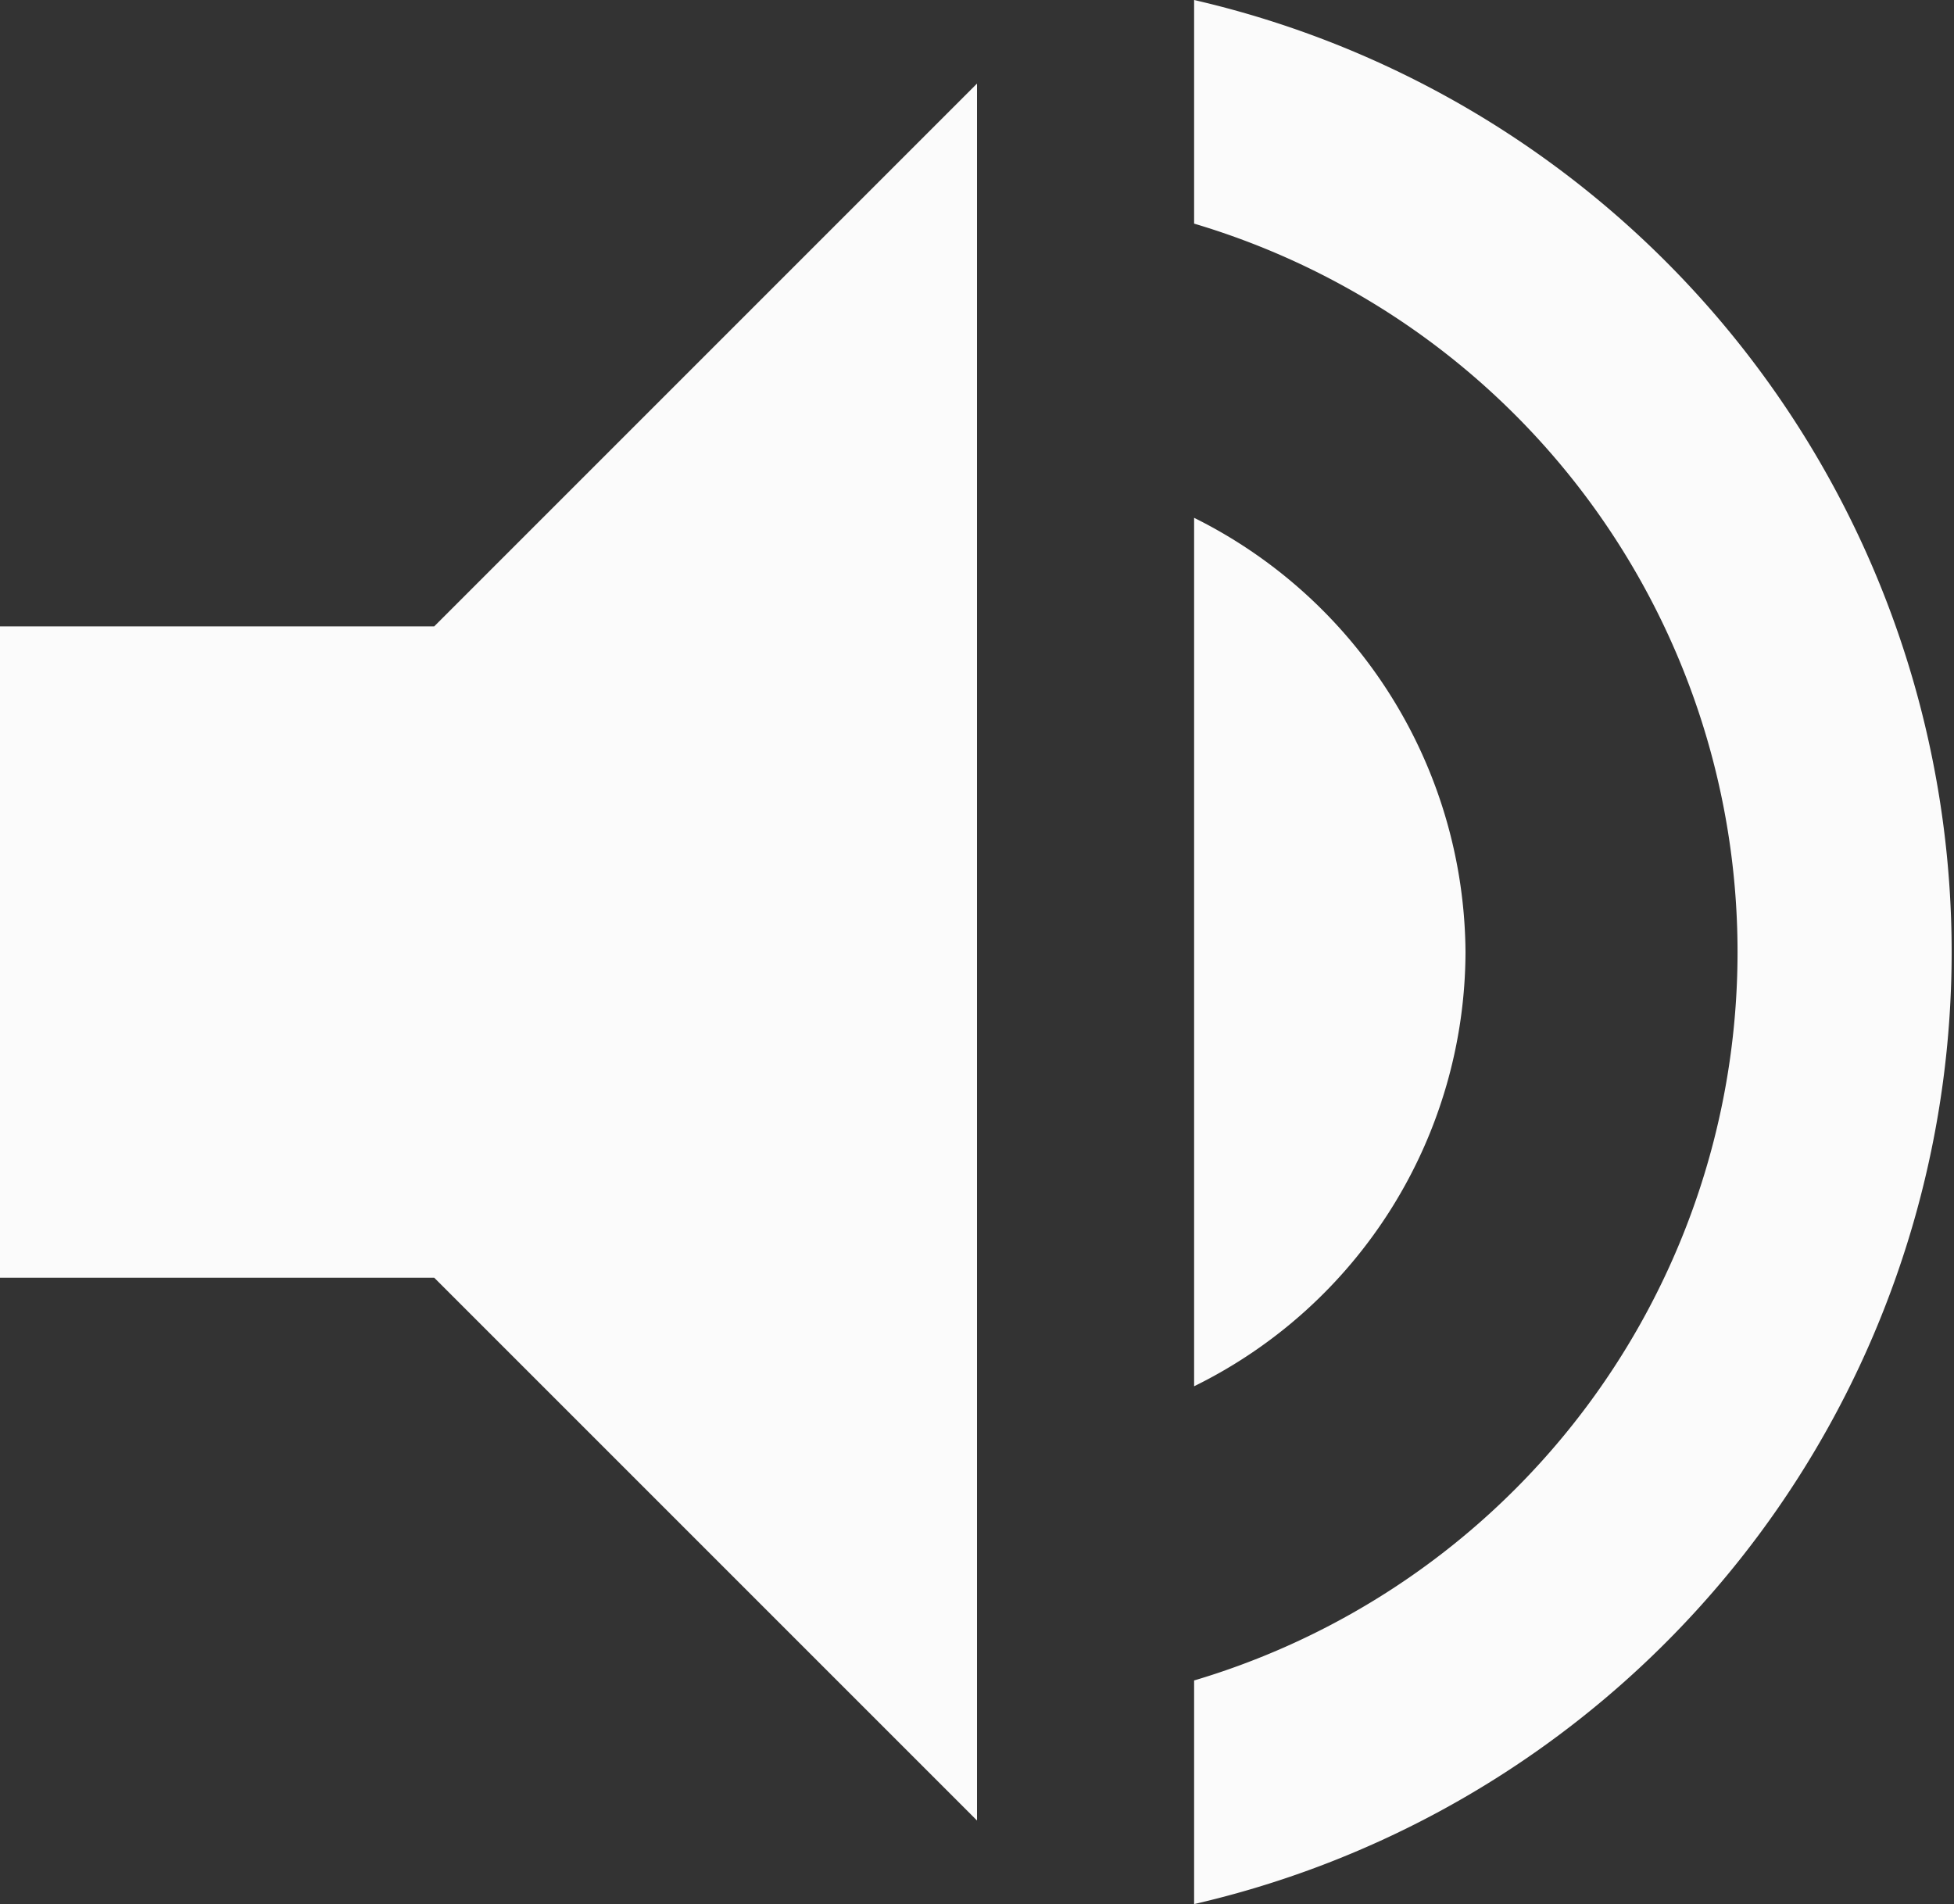 <svg xmlns="http://www.w3.org/2000/svg" viewBox="0 0 18 17.54"><rect x="0" y="0" width="18" height="17.54" fill="#333333" stroke="none"/><defs><style>.cls-1{fill:#fbfbfb;}</style></defs><title>Fichier 8</title><g id="Calque_2" data-name="Calque 2"><g id="Calque_1-2" data-name="Calque 1"><path id="Tracé_771" data-name="Tracé 771" class="cls-1" d="M0,5.77v6H4l5,5V.77l-5,5Zm13.5,3a4.5,4.5,0,0,0-2.5-4v8A4.47,4.47,0,0,0,13.5,8.77ZM11,0V2.06a7,7,0,0,1,0,13.42v2.06A9,9,0,0,0,11,0Z"/></g></g></svg>